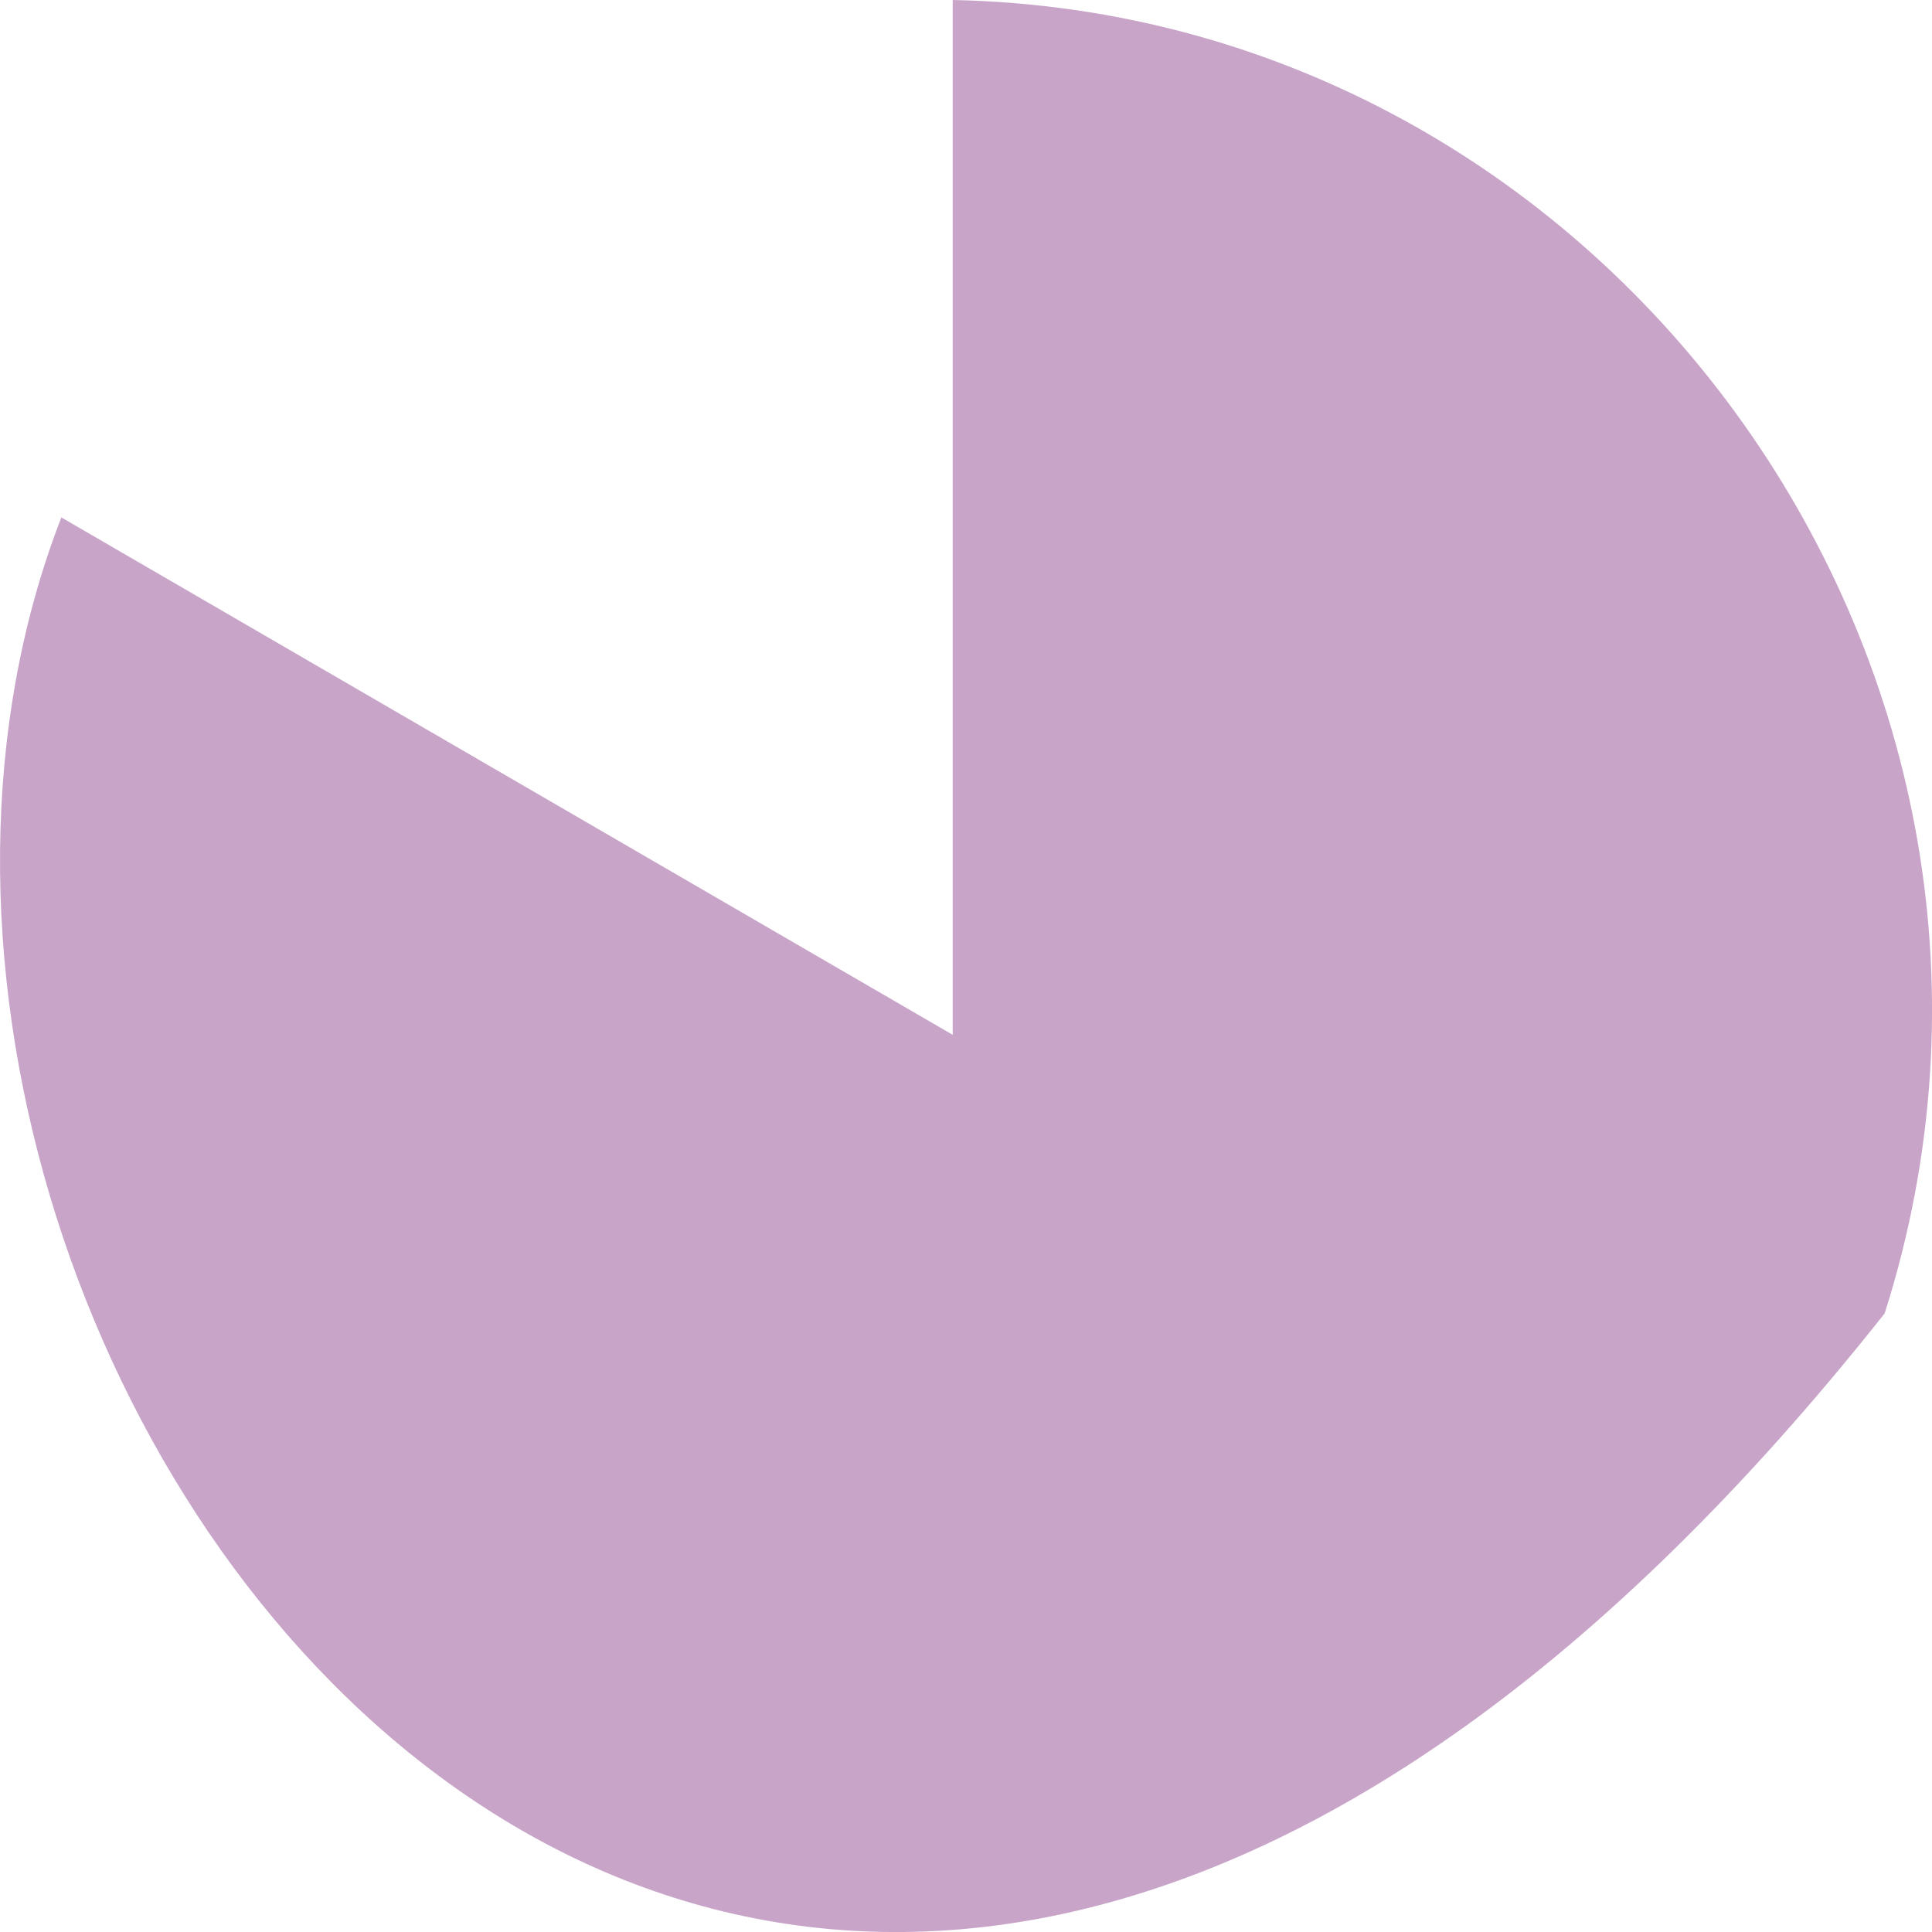 <svg width="16" height="16" viewBox="0 0 16 16" fill="none" xmlns="http://www.w3.org/2000/svg">
<path d="M7.89 8.57V0C13.37 0.11 17.286 5.603 15.608 10.877C6.212 22.743 -2.177 11.207 0.508 4.285L7.89 8.57Z" fill="#771C79" fill-opacity="0.4"/>
</svg>
